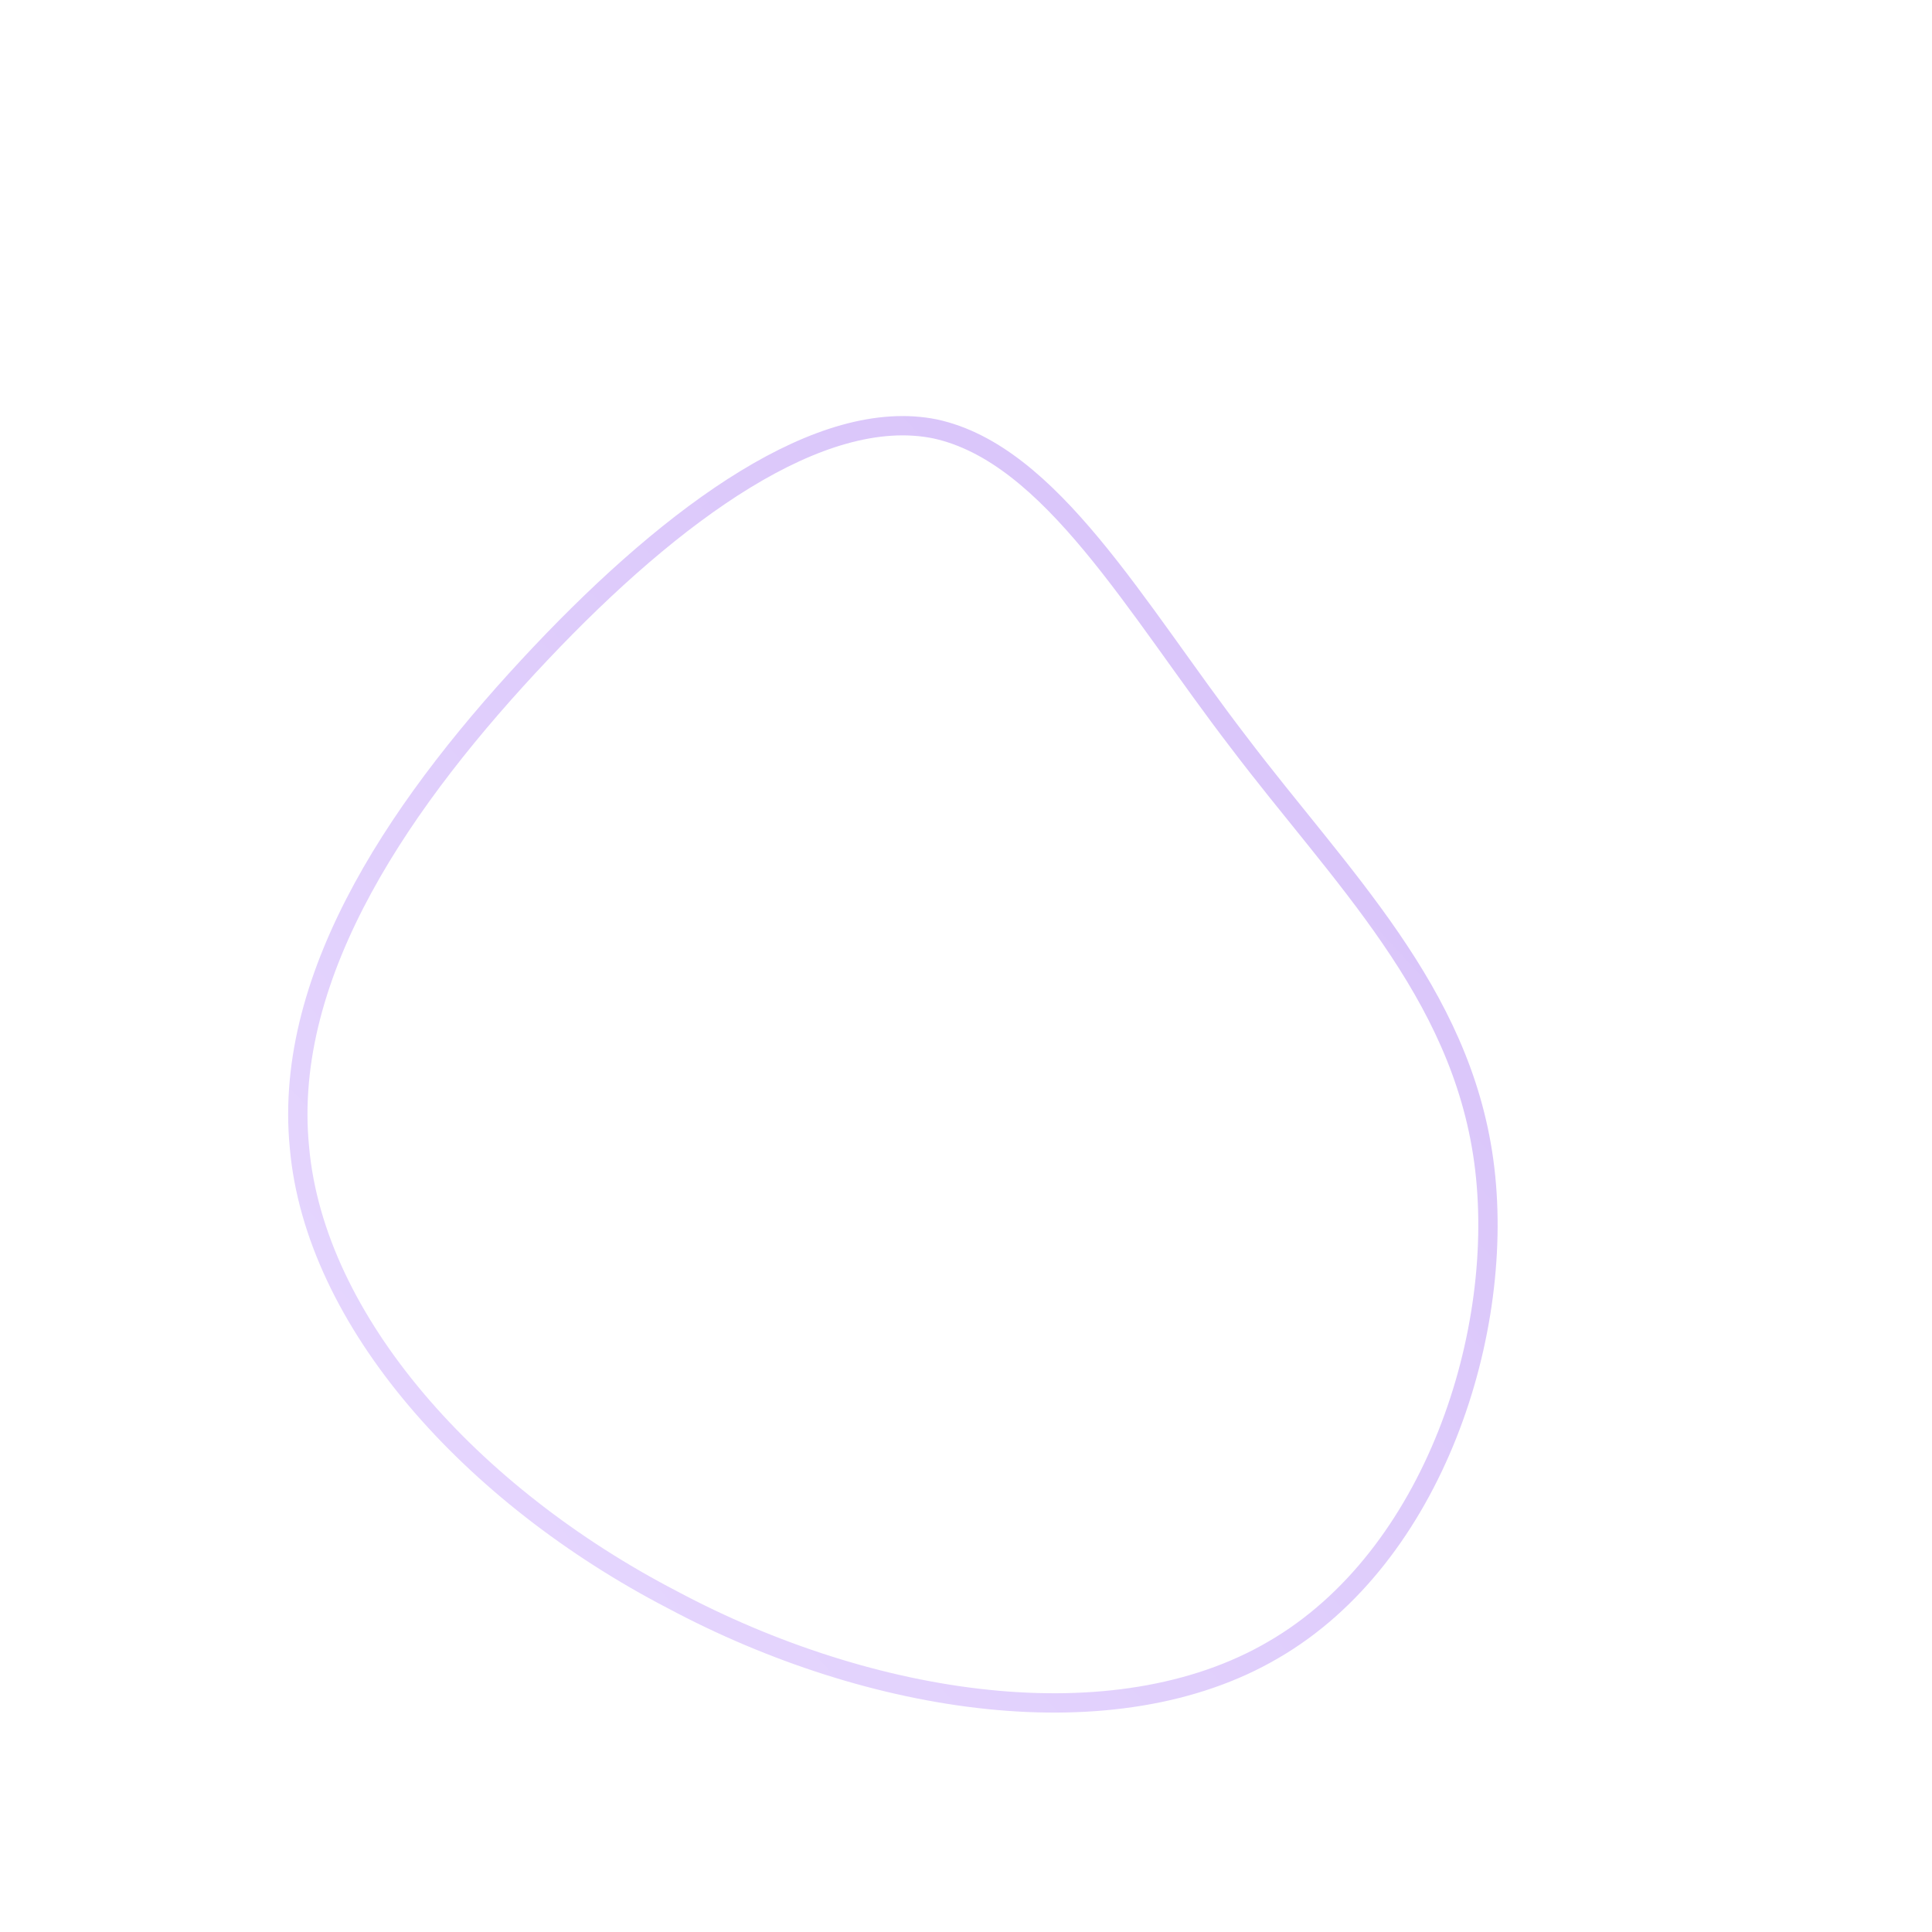 <!--?xml version="1.0" standalone="no"?-->
              <svg id="sw-js-blob-svg" viewBox="0 0 100 100" xmlns="http://www.w3.org/2000/svg" version="1.1">
                    <defs> 
                        <linearGradient id="sw-gradient" x1="0" x2="1" y1="1" y2="0">
                            <stop id="stop1" stop-color="rgba(232, 218, 255, 1)" offset="0%"></stop>
                            <stop id="stop2" stop-color="rgba(214, 192, 248, 1)" offset="100%"></stop>
                        </linearGradient>
                    </defs>
                <path fill="none" d="M14.1,-11.6C19.4,-4.6,25.6,1.3,26.8,10.1C28,18.9,24.2,30.6,15.9,35.4C7.7,40.2,-4.9,38.3,-15.2,32.8C-25.6,27.4,-33.7,18.4,-34.5,9.4C-35.4,0.3,-29,-8.8,-22,-16.2C-15.1,-23.5,-7.5,-29,-1.6,-27.8C4.4,-26.5,8.8,-18.5,14.1,-11.6Z" width="100%" height="100%" transform="translate(50 50)" stroke-width="1" style="transition: all 0.3s ease 0s;" stroke="url(#sw-gradient)"></path>
              </svg>